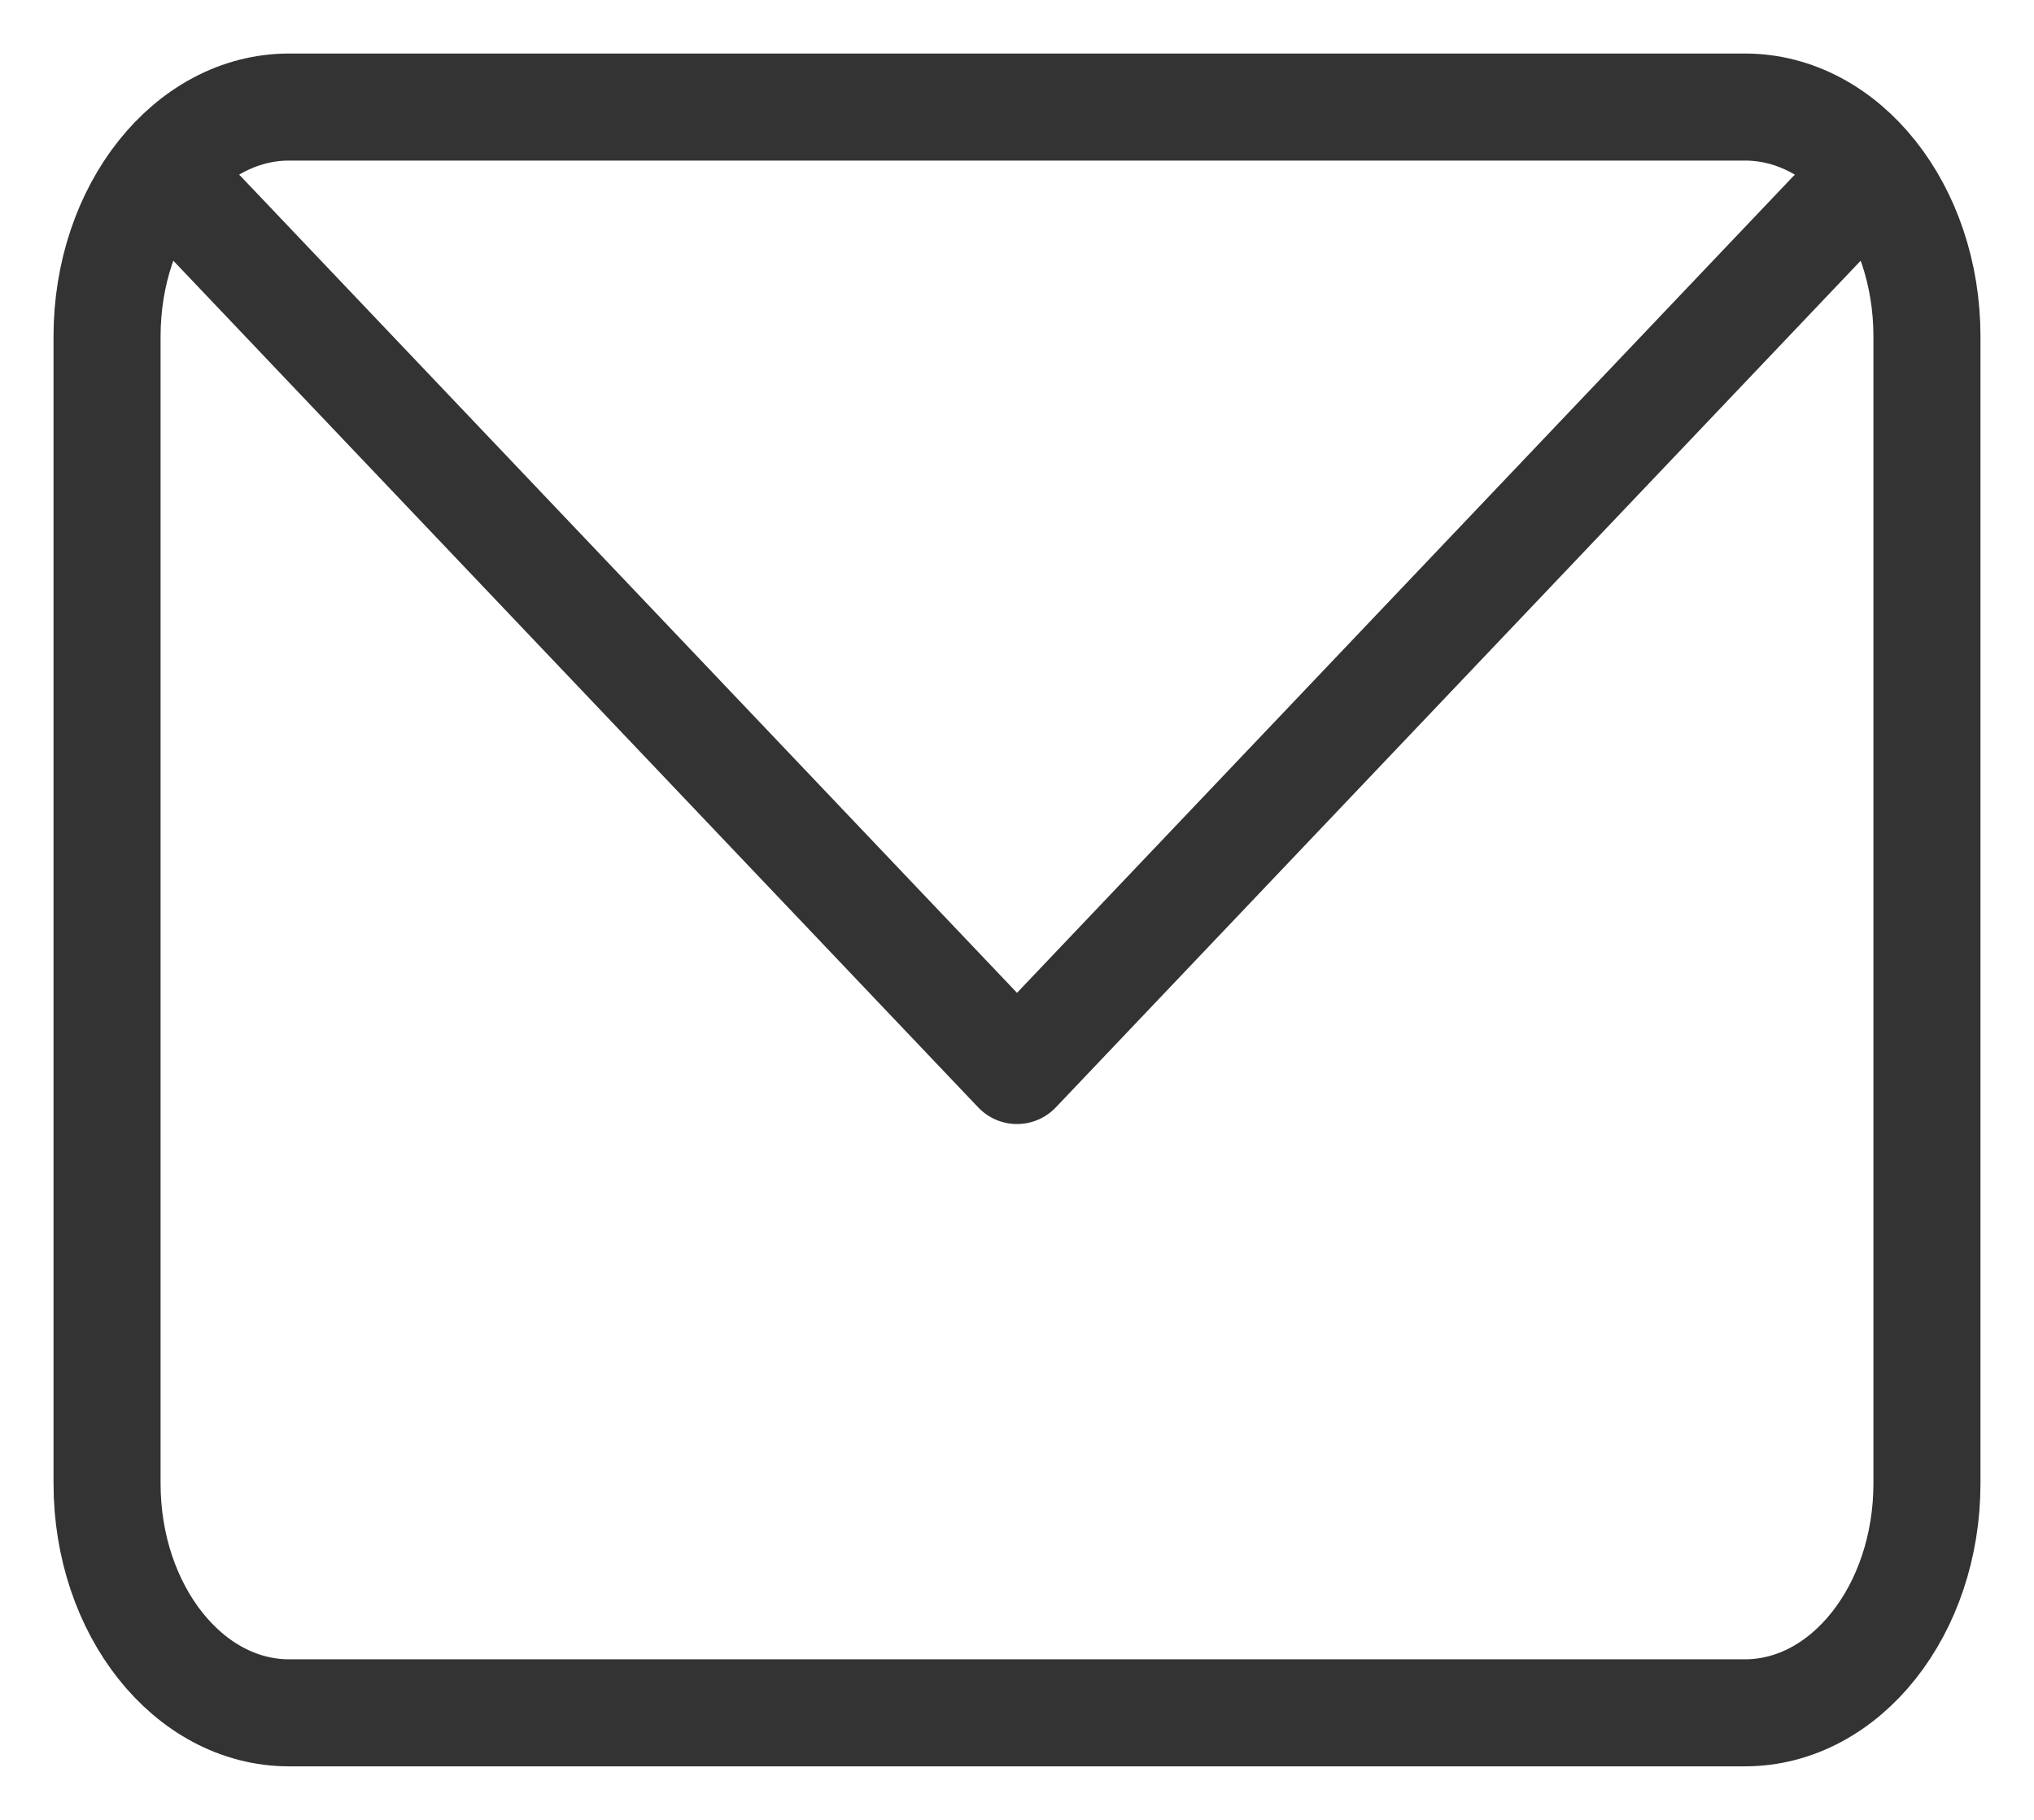 <svg width="19" height="17" viewBox="0 0 19 17" fill="none" xmlns="http://www.w3.org/2000/svg">
<path d="M1.895 2L9.5 10L17.105 2" stroke="#333333" stroke-linecap="round" stroke-linejoin="round"/>
<path d="M1 13.857V3.143C1 1.959 1.761 1 2.7 1H16.3C17.239 1 18 1.959 18 3.143V13.857C18 15.041 17.239 16 16.3 16H2.7C1.761 16 1 15.041 1 13.857Z" stroke="#333333"/>
</svg>
